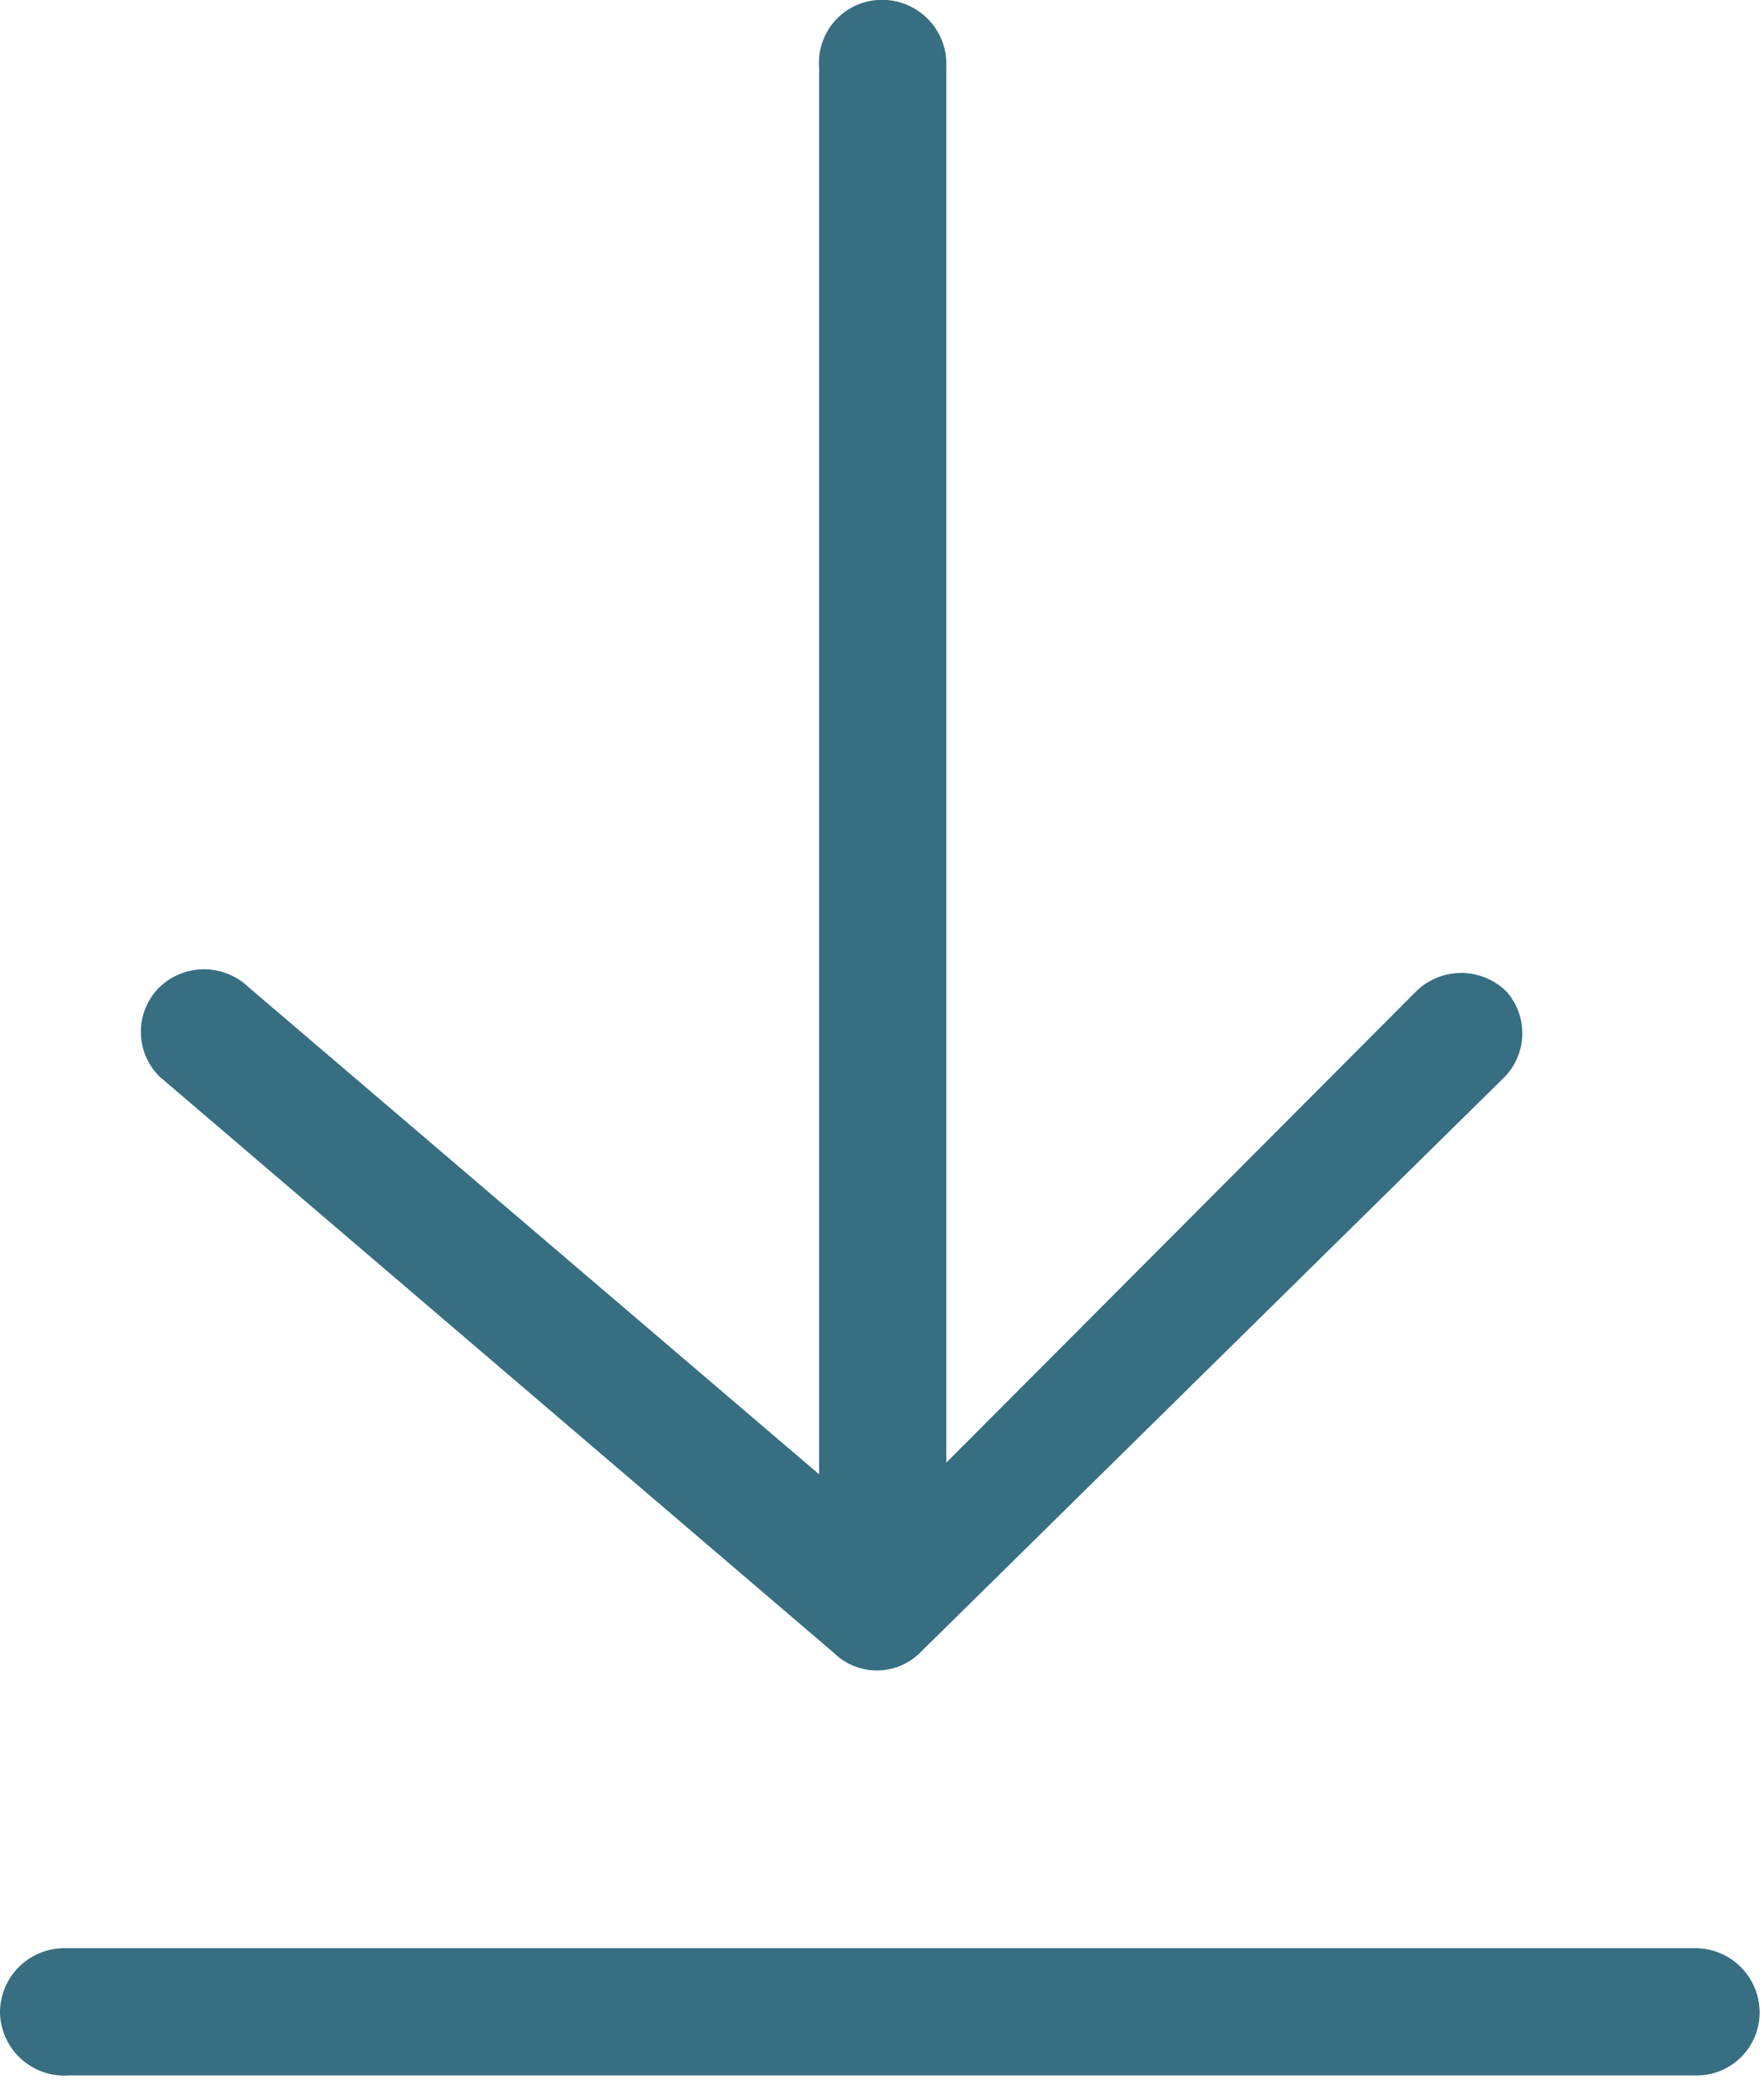 <svg id="Layer_1" data-name="Layer 1" xmlns="http://www.w3.org/2000/svg" viewBox="0 0 12.06 14.22"><defs><style>.cls-1{fill:#376e81;}</style></defs><path class="cls-1" d="M11.6,14.19H.47A.44.44,0,0,1,0,13.76a.44.44,0,0,1,.44-.44H11.6a.44.44,0,0,1,.43.44A.43.43,0,0,1,11.6,14.19ZM10.3,6.78a.44.44,0,0,0-.62,0L6.47,10V.46A.44.44,0,0,0,6,0,.43.43,0,0,0,5.6.46v9.62L1.7,6.75a.44.44,0,0,0-.61,0,.43.43,0,0,0,0,.61l4.61,3.94a.42.42,0,0,0,.59,0l4-3.94A.43.43,0,0,0,10.3,6.78Z"/></svg>
